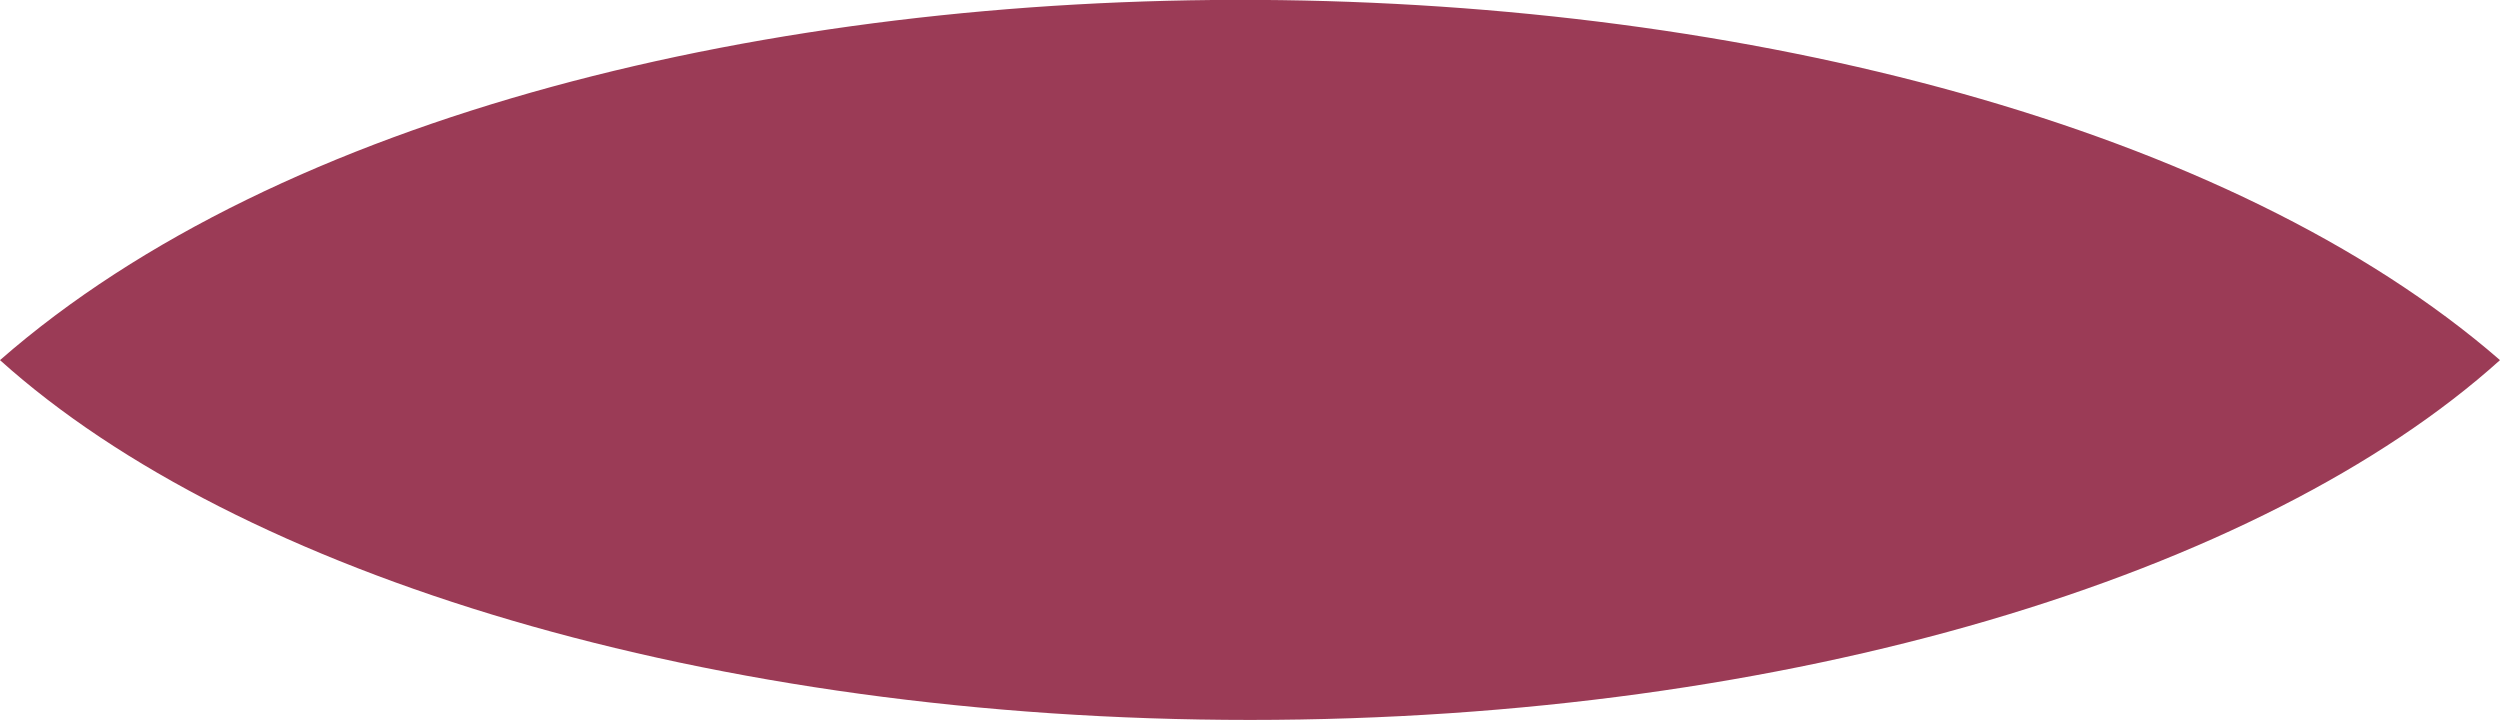<svg id="eye-shape" data-name="Layer 1" xmlns="http://www.w3.org/2000/svg" viewBox="0 0 77.82 22.41"><defs><style>.cls-1{fill:#9b3b56;fill-rule:evenodd;}</style></defs><path class="cls-1" d="M.59,11.87C8,18.54,22.67,23.07,39.5,23.07S71,18.54,78.41,11.87C61.6-2.73,18.08-3.43.59,11.87Z" transform="translate(-0.59 -0.66)"/></svg>